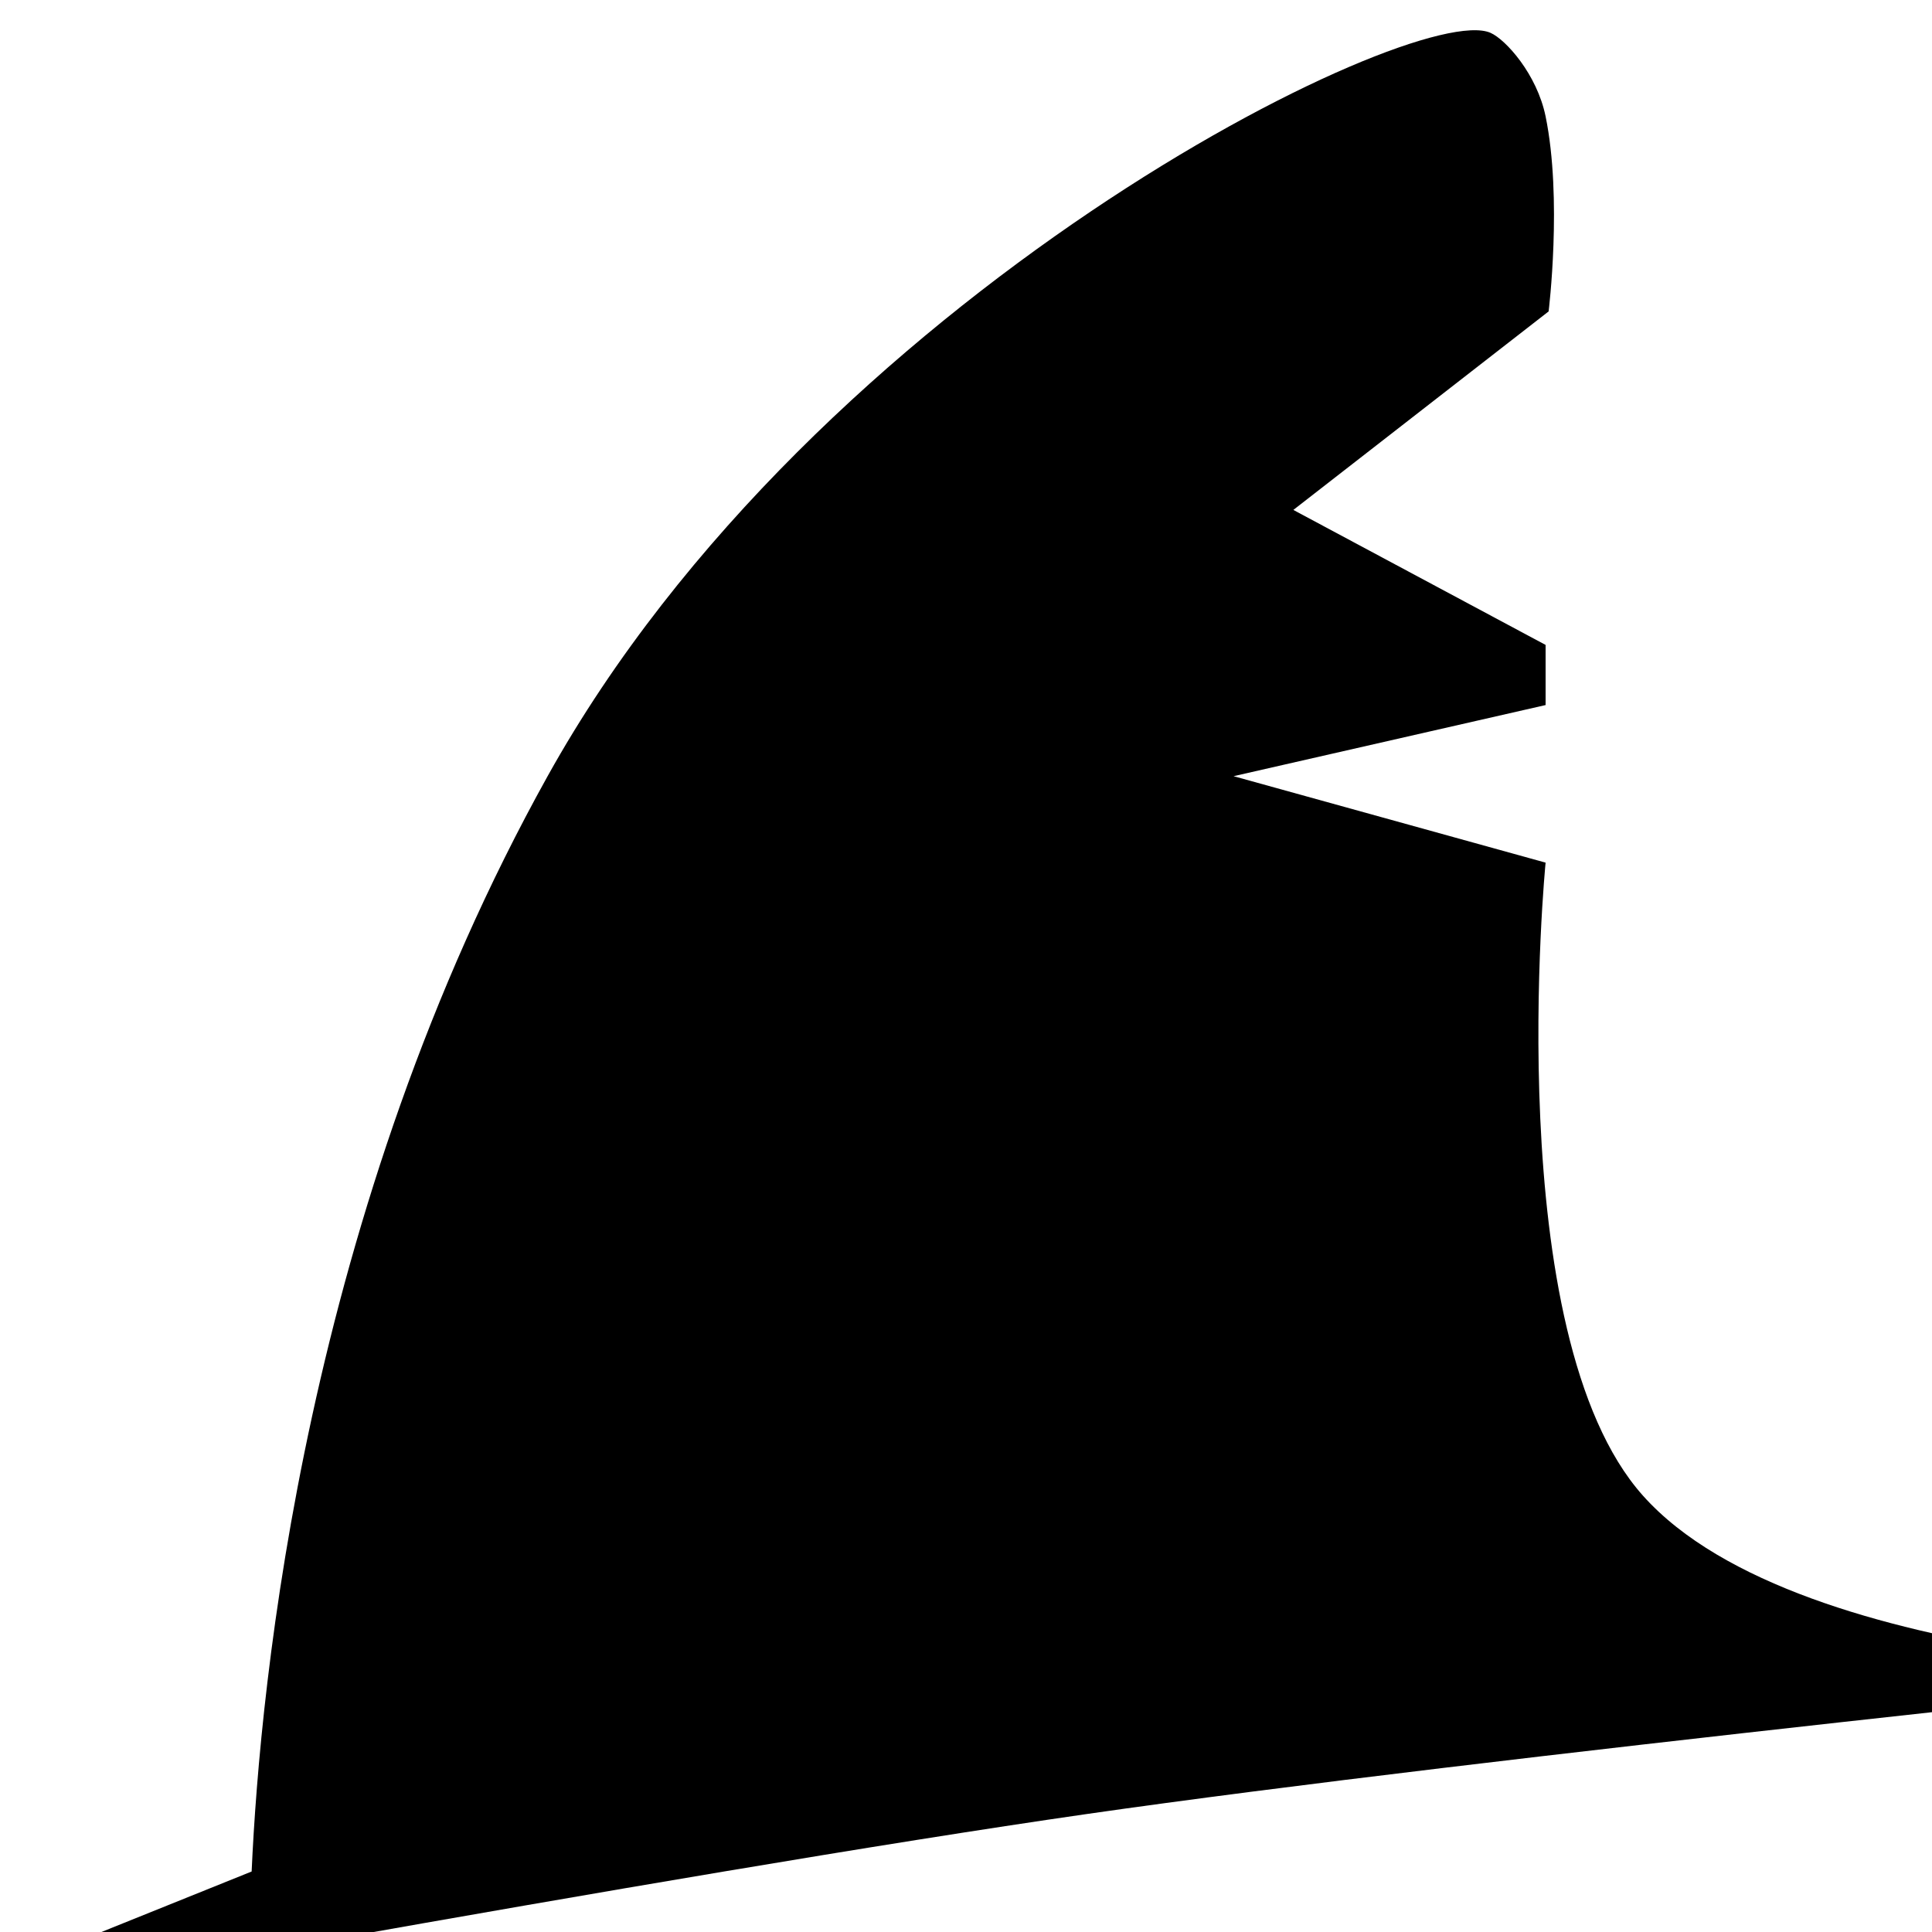 <?xml version="1.0" encoding="UTF-8" standalone="no"?>
<svg width="16px" height="16px" viewBox="0 0 16 16" version="1.1" xmlns="http://www.w3.org/2000/svg" xmlns:xlink="http://www.w3.org/1999/xlink" xmlns:sketch="http://www.bohemiancoding.com/sketch/ns">
    <!-- Generator: Sketch 3.5.1 (25234) - http://www.bohemiancoding.com/sketch -->
    <title>icon-16</title>
    <desc>Created with Sketch.</desc>
    <defs></defs>
    <g id="Page-1" stroke="none" stroke-width="1" fill="none" fill-rule="evenodd" sketch:type="MSPage">
        <g id="icon-16" sketch:type="MSArtboardGroup" fill="#000000">
            <path d="M19,16.741 C19,16.741 12.406,15.513 9,15.023 C5.74,14.553 -1,13.86 -1,13.86 C-1,13.86 3.081,13.86 4.395,12.385 C5.586,11.049 5.2,7.144 5.2,7.144 L7.784,6.428 L5.2,5.839 L5.2,5.341 L7.289,4.223 L5.175,2.579 C5.175,2.579 5.06,1.646 5.2,0.964 C5.272,0.613 5.531,0.327 5.656,0.272 C6.287,-0.008 11.25,2.444 13.465,6.428 C15.466,10.026 15.846,13.932 15.916,15.499 L19,16.741 Z" id="right-fin" sketch:type="MSShapeGroup" transform="translate(9, 8.495) scale(-1, 1) translate(-9, -8.495) "></path>
        </g>
    </g>
</svg>
